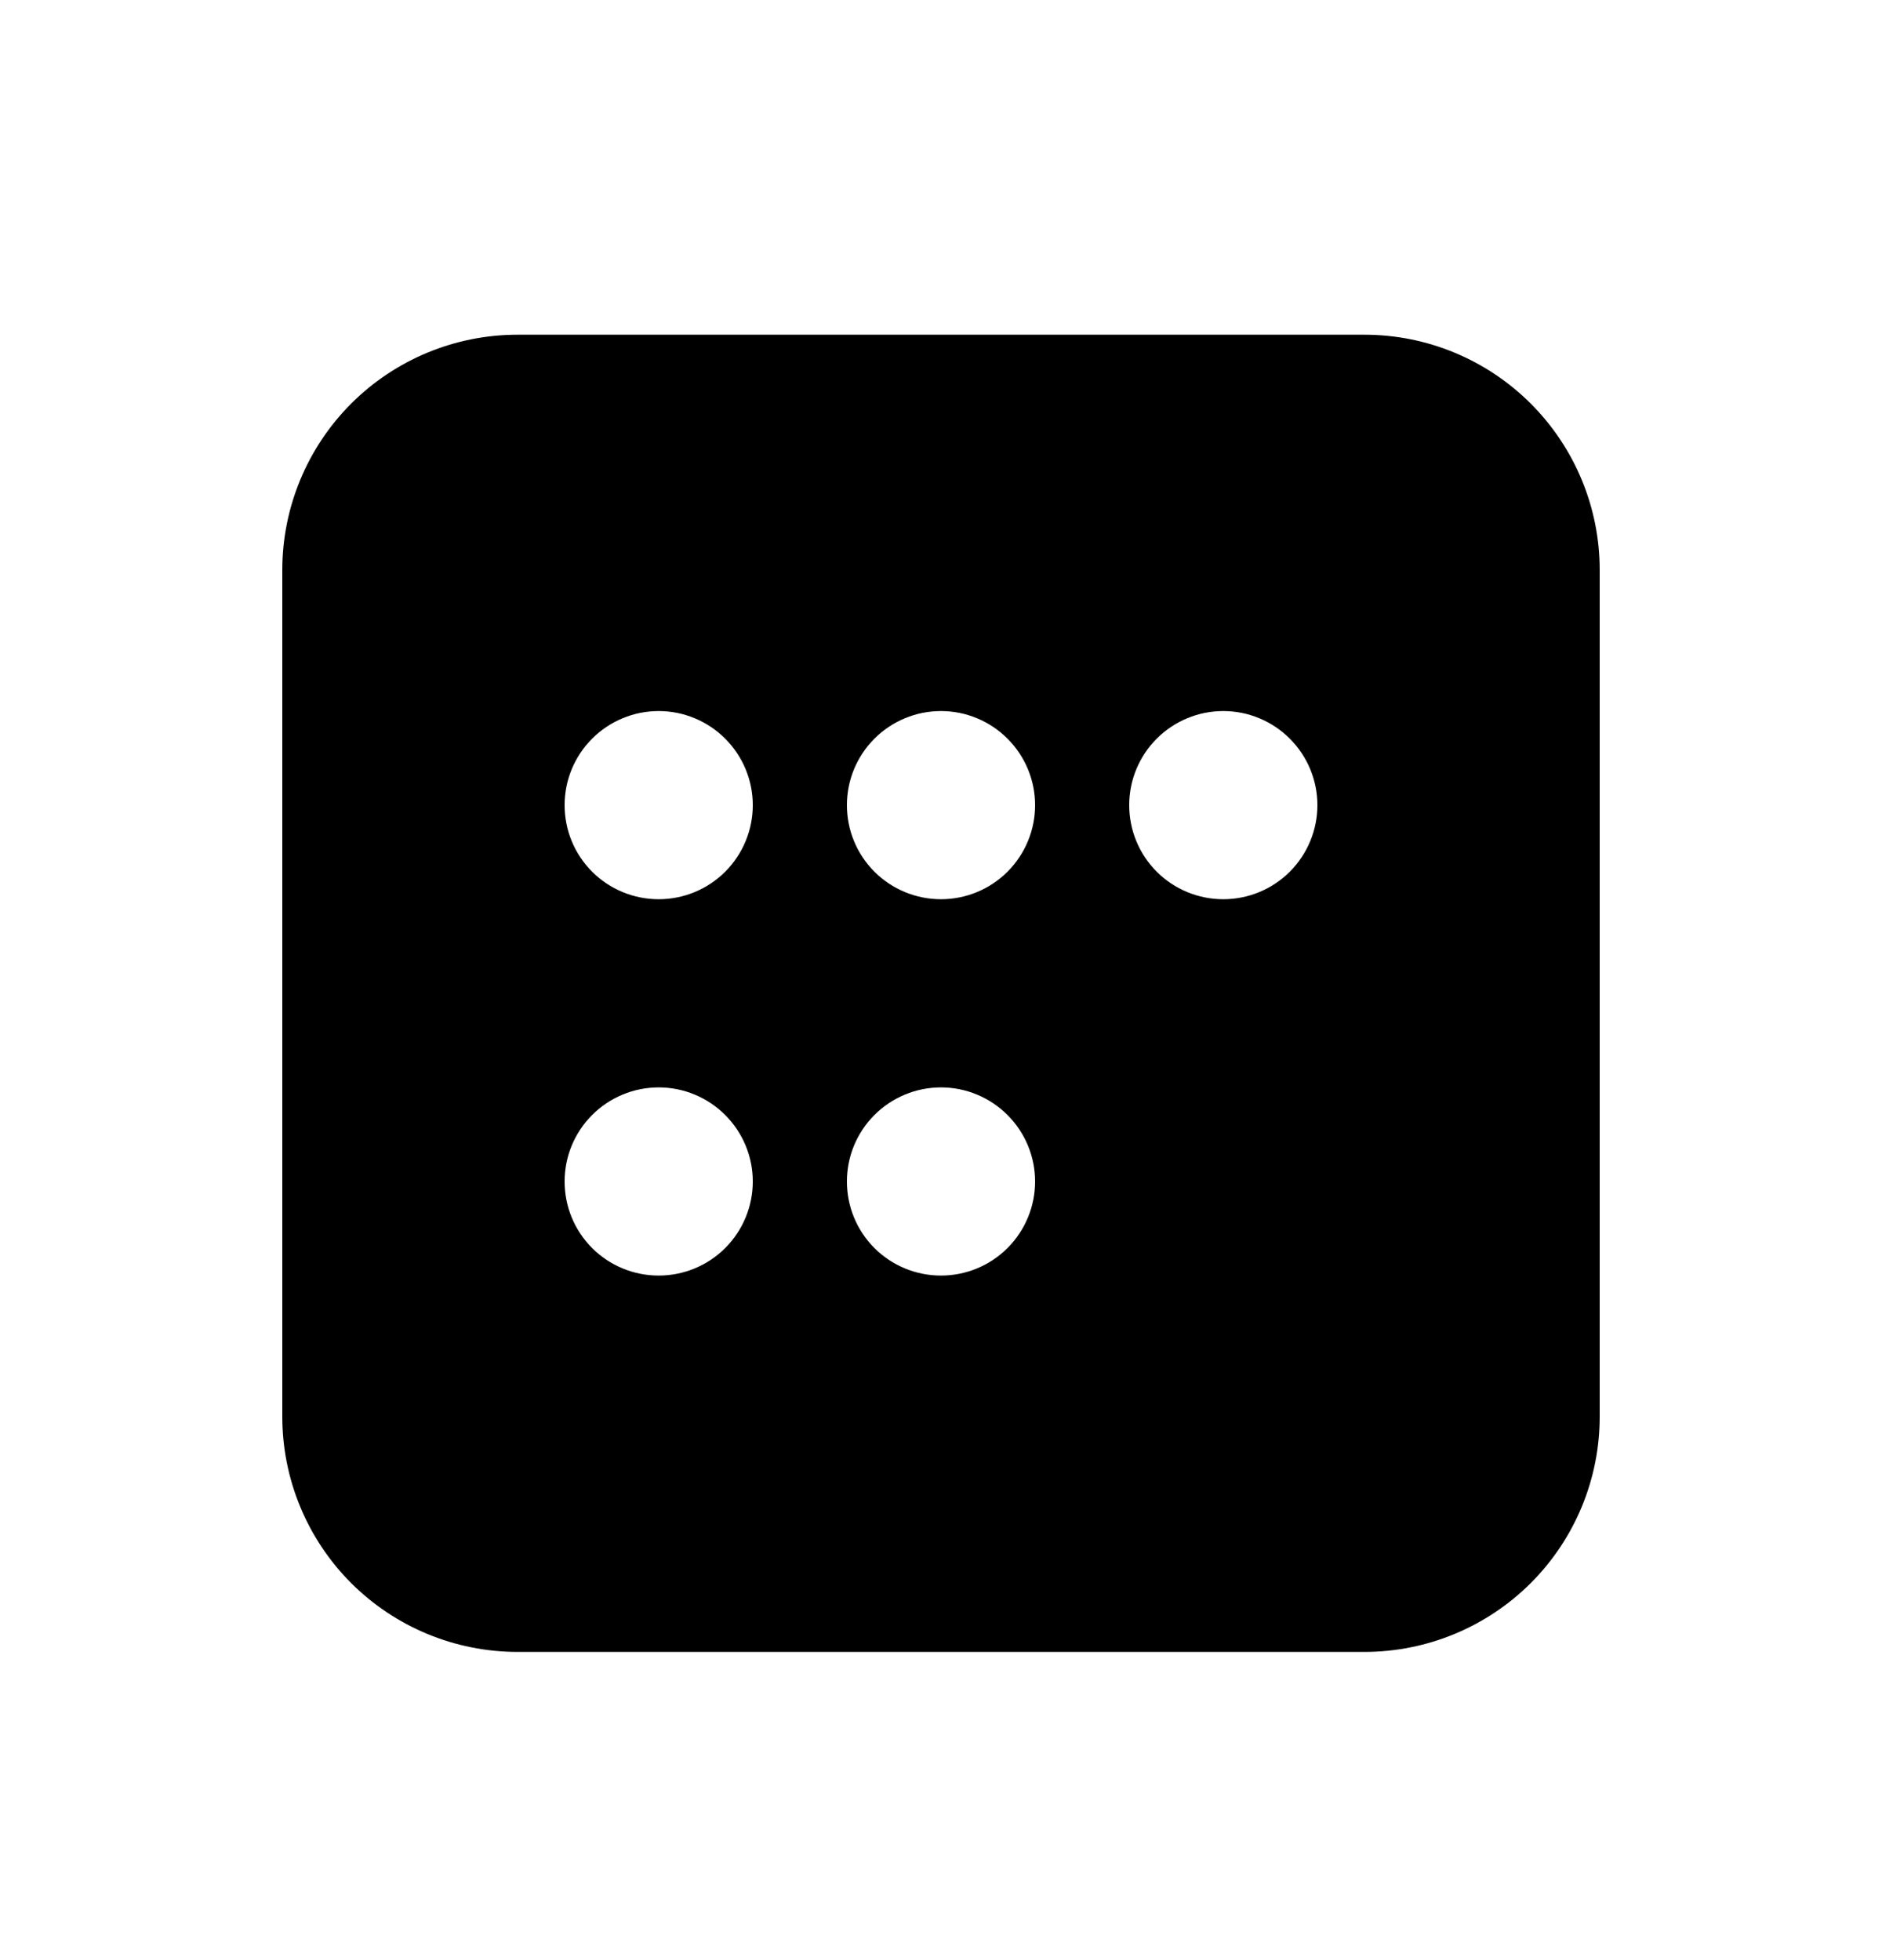 <svg width="24" height="25" viewBox="0 0 24 25" fill="none" xmlns="http://www.w3.org/2000/svg">
<path d="M17.4 4.269C18.195 4.269 18.958 4.585 19.521 5.148C20.084 5.711 20.4 6.474 20.4 7.269V18.069C20.4 18.865 20.084 19.628 19.521 20.191C18.958 20.753 18.195 21.069 17.4 21.069H6.6C5.804 21.069 5.041 20.753 4.478 20.191C3.916 19.628 3.6 18.865 3.6 18.069V7.269C3.6 6.474 3.916 5.711 4.478 5.148C5.041 4.585 5.804 4.269 6.6 4.269H17.4ZM8.4 13.869C8.081 13.869 7.776 13.996 7.551 14.221C7.326 14.446 7.2 14.751 7.2 15.069C7.2 15.388 7.326 15.693 7.551 15.918C7.776 16.143 8.081 16.269 8.4 16.269C8.718 16.269 9.023 16.143 9.248 15.918C9.473 15.693 9.6 15.388 9.6 15.069C9.6 14.751 9.473 14.446 9.248 14.221C9.023 13.996 8.718 13.869 8.4 13.869ZM12 13.869C11.681 13.869 11.376 13.996 11.151 14.221C10.926 14.446 10.8 14.751 10.8 15.069C10.8 15.388 10.926 15.693 11.151 15.918C11.376 16.143 11.681 16.269 12 16.269C12.318 16.269 12.623 16.143 12.848 15.918C13.073 15.693 13.2 15.388 13.2 15.069C13.2 14.751 13.073 14.446 12.848 14.221C12.623 13.996 12.318 13.869 12 13.869ZM8.4 9.069C8.081 9.069 7.776 9.196 7.551 9.421C7.326 9.646 7.2 9.951 7.2 10.269C7.2 10.588 7.326 10.893 7.551 11.118C7.776 11.343 8.081 11.469 8.4 11.469C8.718 11.469 9.023 11.343 9.248 11.118C9.473 10.893 9.6 10.588 9.6 10.269C9.6 9.951 9.473 9.646 9.248 9.421C9.023 9.196 8.718 9.069 8.4 9.069ZM12 9.069C11.681 9.069 11.376 9.196 11.151 9.421C10.926 9.646 10.8 9.951 10.8 10.269C10.8 10.588 10.926 10.893 11.151 11.118C11.376 11.343 11.681 11.469 12 11.469C12.318 11.469 12.623 11.343 12.848 11.118C13.073 10.893 13.2 10.588 13.2 10.269C13.2 9.951 13.073 9.646 12.848 9.421C12.623 9.196 12.318 9.069 12 9.069ZM15.6 9.069C15.281 9.069 14.976 9.196 14.751 9.421C14.526 9.646 14.4 9.951 14.4 10.269C14.4 10.588 14.526 10.893 14.751 11.118C14.976 11.343 15.281 11.469 15.6 11.469C15.918 11.469 16.223 11.343 16.448 11.118C16.673 10.893 16.8 10.588 16.8 10.269C16.8 9.951 16.673 9.646 16.448 9.421C16.223 9.196 15.918 9.069 15.6 9.069Z" fill="black"/>
</svg>
